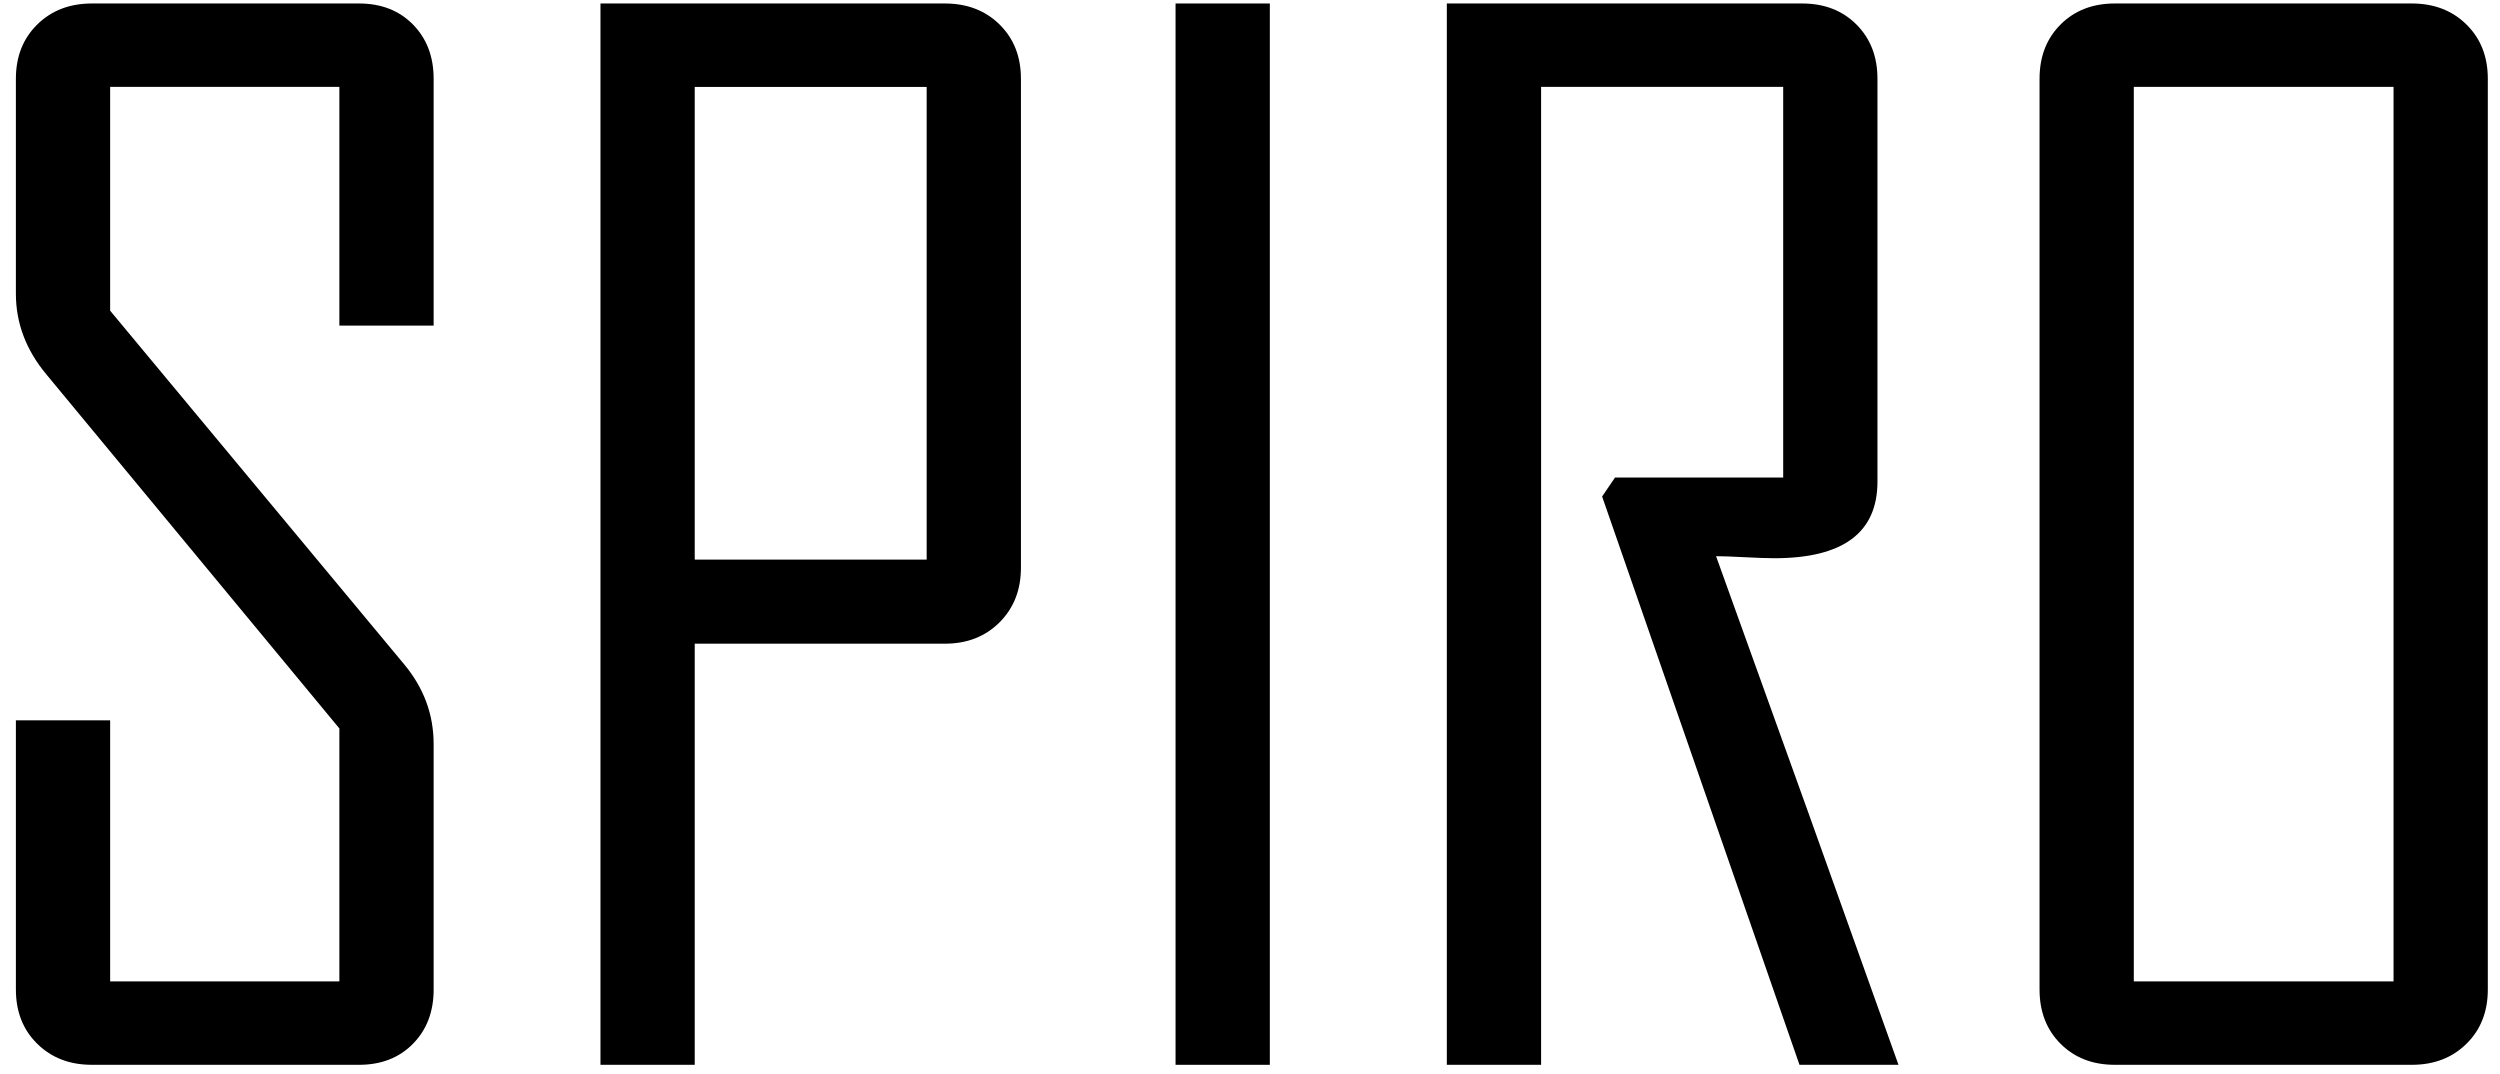 <?xml version="1.0" encoding="UTF-8" standalone="no"?><!DOCTYPE svg PUBLIC "-//W3C//DTD SVG 1.1//EN" "http://www.w3.org/Graphics/SVG/1.1/DTD/svg11.dtd"><svg width="100%" height="100%" viewBox="0 0 270 116" version="1.1" xmlns="http://www.w3.org/2000/svg" xmlns:xlink="http://www.w3.org/1999/xlink" xml:space="preserve" xmlns:serif="http://www.serif.com/" style="fill-rule:evenodd;clip-rule:evenodd;stroke-linejoin:round;stroke-miterlimit:2;"><rect id="Artboard1" x="0" y="0" width="269.187" height="115.877" style="fill:none;"/><g id="SPIRO"><path d="M46.833,106.87c0,2.393 -0.745,4.346 -2.234,5.859c-1.489,1.514 -3.43,2.271 -5.823,2.271l-28.857,0c-2.393,0 -4.358,-0.757 -5.896,-2.271c-1.538,-1.513 -2.307,-3.466 -2.307,-5.859l0,-29.077l10.18,0l0,28.198l24.756,0l0,-27.319l-31.64,-38.233c-2.198,-2.636 -3.296,-5.542 -3.296,-8.715l0,-23.218c0,-2.393 0.769,-4.346 2.307,-5.86c1.538,-1.513 3.503,-2.27 5.896,-2.27l28.857,0c2.393,0 4.334,0.757 5.823,2.27c1.489,1.514 2.234,3.467 2.234,5.86l0,26.66l-10.181,0l0,-25.781l-24.756,0l0,24.17l31.788,38.232c2.099,2.539 3.149,5.396 3.149,8.569l0,26.514Z" style="fill-rule:nonzero;"/><path d="M110.261,61.313c0,2.393 -0.769,4.358 -2.307,5.896c-1.538,1.539 -3.504,2.308 -5.896,2.308l-27.027,0l0,45.483l-10.18,0l0,-114.624l37.207,0c2.392,0 4.358,0.757 5.896,2.27c1.538,1.514 2.307,3.467 2.307,5.86l0,52.807Zm-10.181,-0.878l0,-51.05l-25.049,0l0,51.05l25.049,0Z" style="fill-rule:nonzero;"/><rect x="126.96" y="0.376" width="10.181" height="114.624" style="fill-rule:nonzero;"/><path d="M205.036,115l-10.693,0l-21.314,-61.377l1.392,-2.051l18.164,0l0,-42.187l-26.147,0l0,105.615l-10.181,0l0,-114.624l38.379,0c2.392,0 4.345,0.757 5.859,2.27c1.514,1.514 2.271,3.467 2.271,5.86l0,43.506c0,5.517 -3.711,8.276 -11.133,8.276c-0.733,0 -1.807,-0.037 -3.223,-0.11c-1.416,-0.073 -2.441,-0.11 -3.076,-0.11c6.592,18.262 13.159,36.573 19.702,54.932Z" style="fill-rule:nonzero;"/><path d="M268.684,106.87c0,2.393 -0.769,4.346 -2.308,5.859c-1.538,1.514 -3.503,2.271 -5.896,2.271l-32.08,0c-2.392,0 -4.345,-0.757 -5.859,-2.271c-1.514,-1.513 -2.27,-3.466 -2.27,-5.859l0,-98.364c0,-2.393 0.756,-4.346 2.27,-5.86c1.514,-1.513 3.467,-2.27 5.859,-2.27l32.08,0c2.393,0 4.358,0.757 5.896,2.27c1.539,1.514 2.308,3.467 2.308,5.86l0,98.364Zm-10.181,-0.879l0,-96.606l-28.052,0l0,96.606l28.052,0Z" style="fill-rule:nonzero;"/></g></svg>